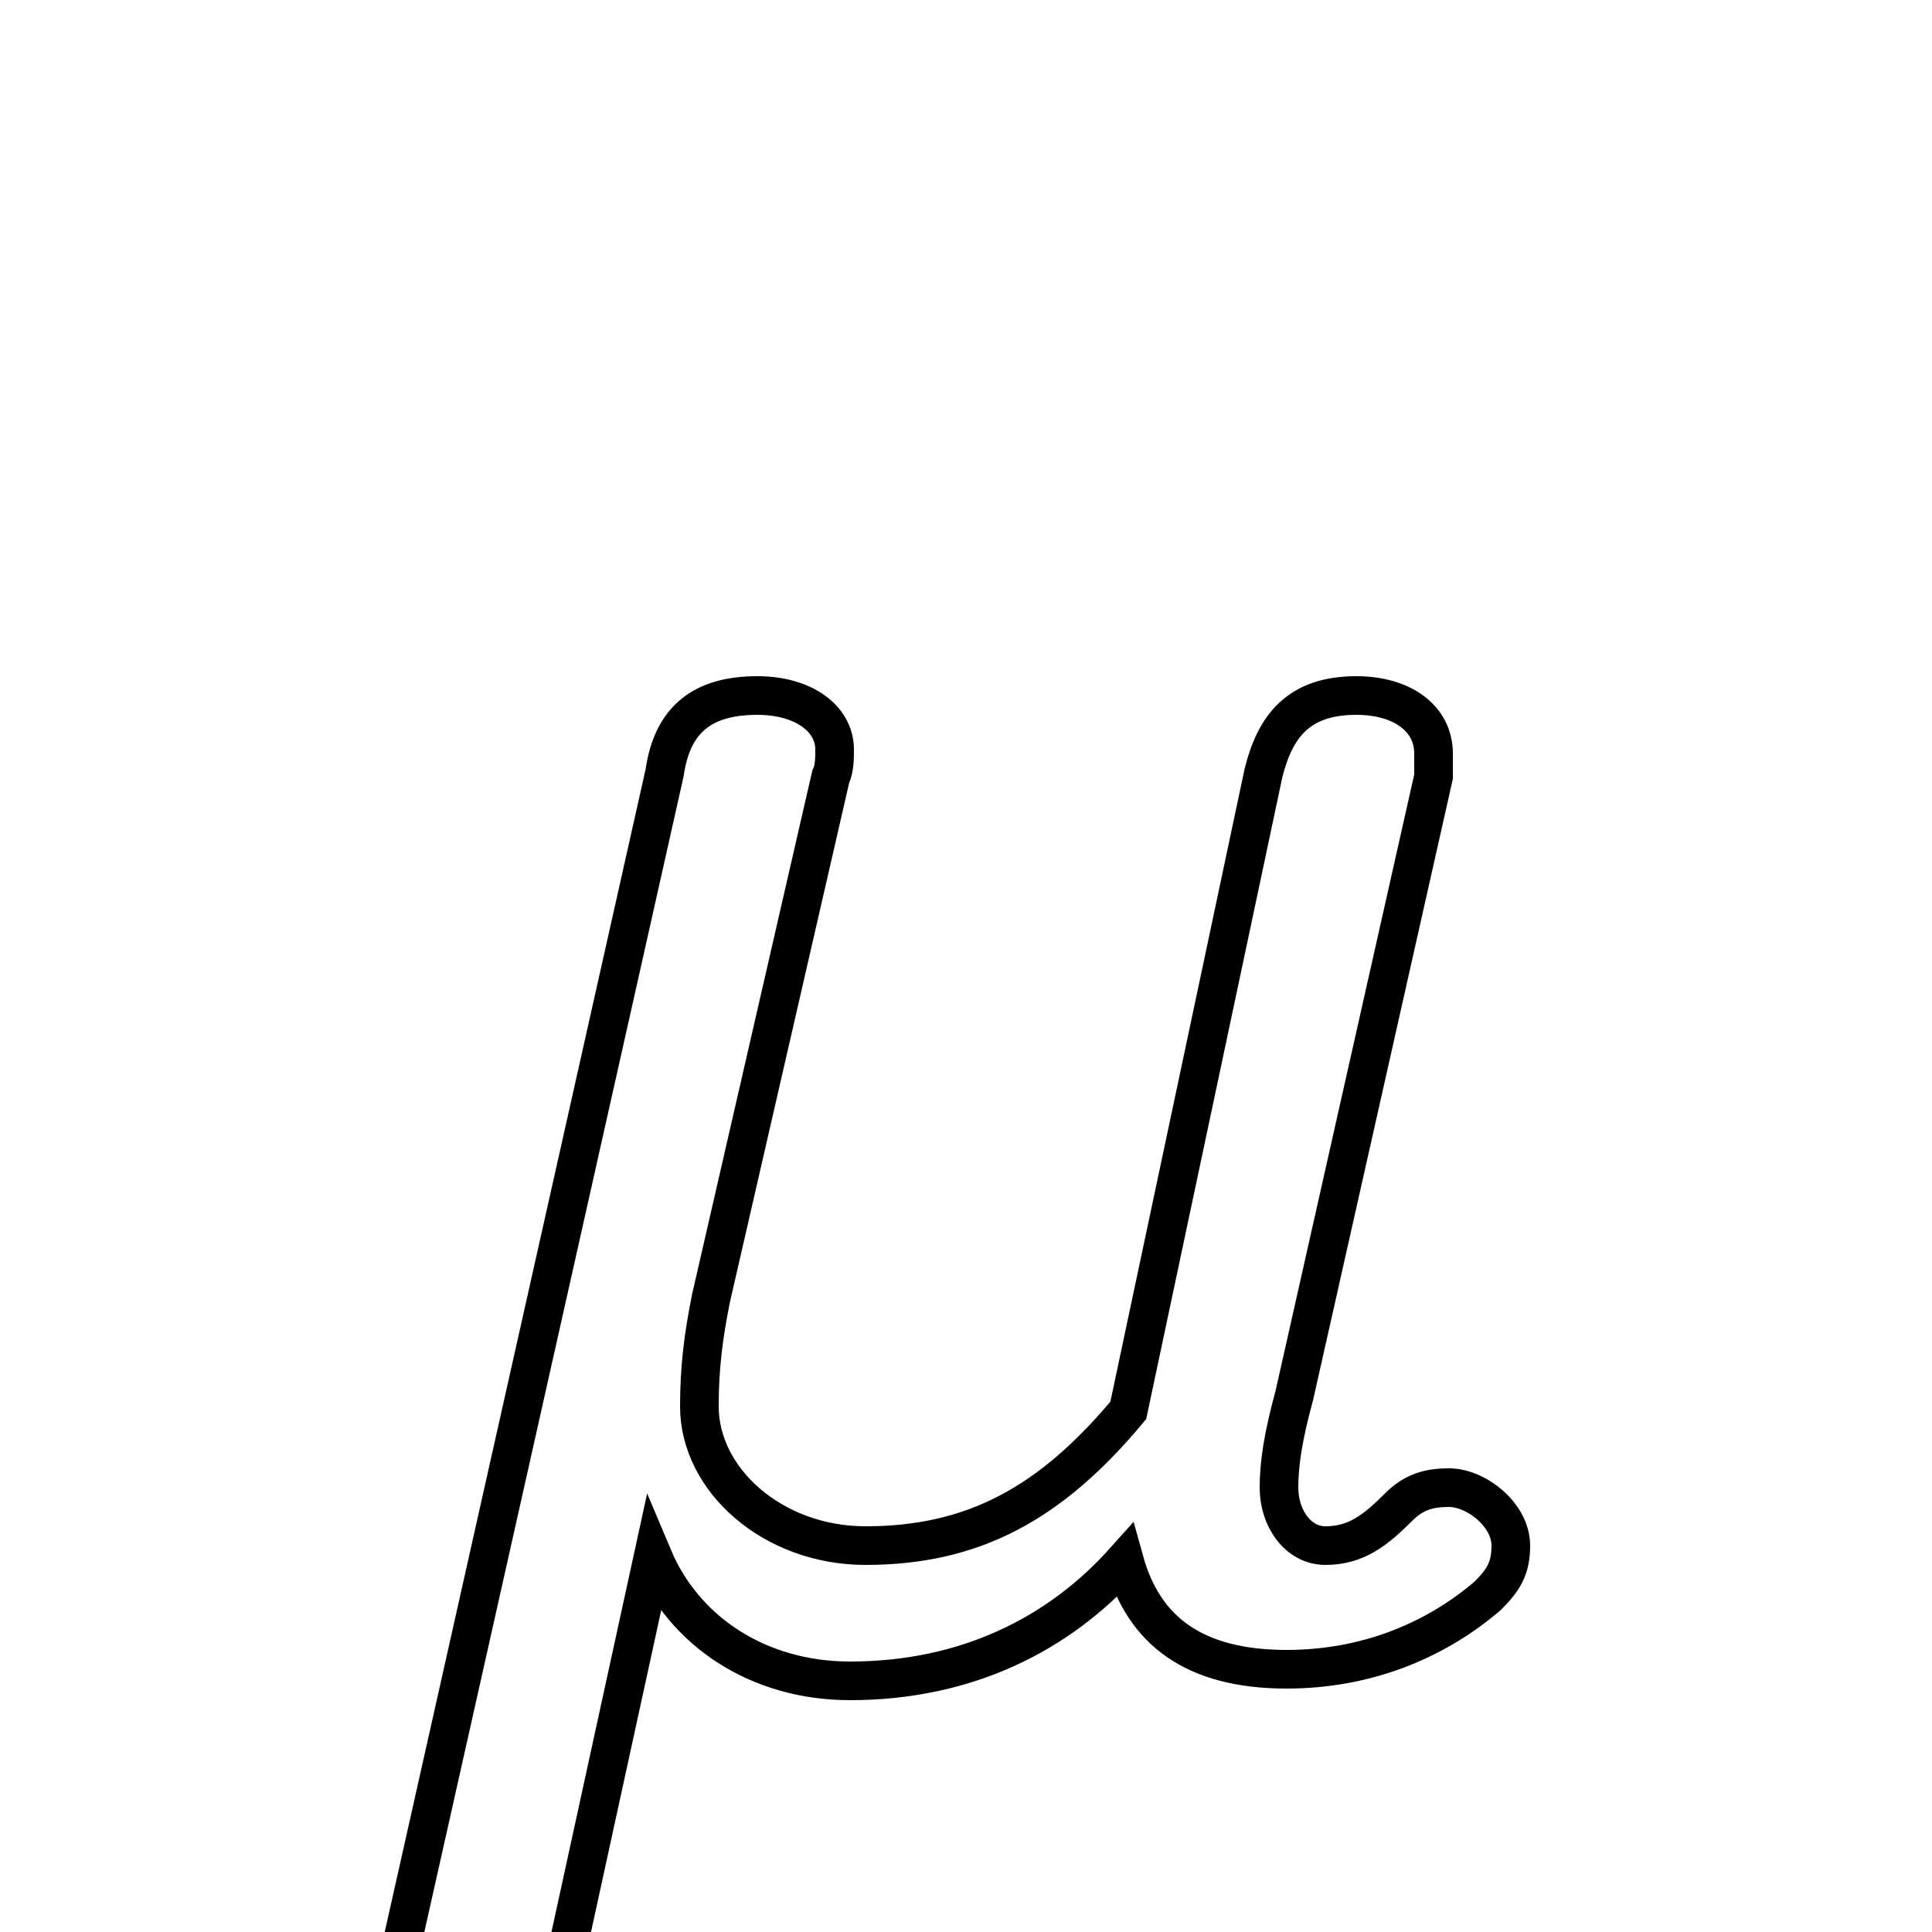 <svg xmlns="http://www.w3.org/2000/svg" viewBox="0 -44.0 50.0 50.0">
    <rect x="0" y="-44.0" width="50.0" height="50.0" fill="#808080" stroke="none"/>
    <g transform="scale(1, -1)">
        <!-- ボディの枠 -->
        <rect x="0" y="-6.0" width="50.0" height="50.0"
            stroke="white" fill="white"/>
        <!-- グリフ座標系の原点 -->
        <circle cx="0" cy="0" r="5" fill="white"/>
        <!-- グリフのアウトライン -->
        <g style="fill:none;stroke:#000000;stroke-width:1;">
<path d="M 16.9 3.7 C 17.7 1.8 19.6 0.5 22.0 0.5 C 25.0 0.5 27.4 1.7 29.1 3.6 C 29.6 1.8 30.9 0.8 33.3 0.8 C 35.3 0.8 37.1 1.5 38.5 2.7 C 38.9 3.1 39.1 3.4 39.1 4.0 C 39.1 4.8 38.2 5.5 37.5 5.5 C 37.0 5.5 36.6 5.4 36.2 5.0 C 35.6 4.4 35.1 4.0 34.3 4.0 C 33.6 4.0 33.1 4.7 33.1 5.5 C 33.1 6.1 33.2 6.8 33.5 7.9 L 37.1 23.9 C 37.1 24.1 37.1 24.3 37.1 24.5 C 37.1 25.4 36.3 26.0 35.1 26.0 C 33.6 26.0 33.0 25.2 32.7 24.0 L 29.2 7.5 C 27.2 5.1 25.2 4.0 22.4 4.0 C 20.0 4.0 18.1 5.7 18.1 7.6 C 18.1 8.6 18.2 9.4 18.4 10.4 L 21.5 23.9 C 21.6 24.1 21.6 24.4 21.6 24.6 C 21.6 25.4 20.8 26.0 19.6 26.0 C 18.2 26.0 17.4 25.4 17.2 24.0 L 10.2 -7.2 C 10.2 -7.4 10.2 -7.6 10.2 -7.8 C 10.2 -8.6 11.0 -9.2 12.2 -9.2 C 13.6 -9.2 14.2 -8.6 14.5 -7.3 Z"/>
</g>
</g>
</svg>
